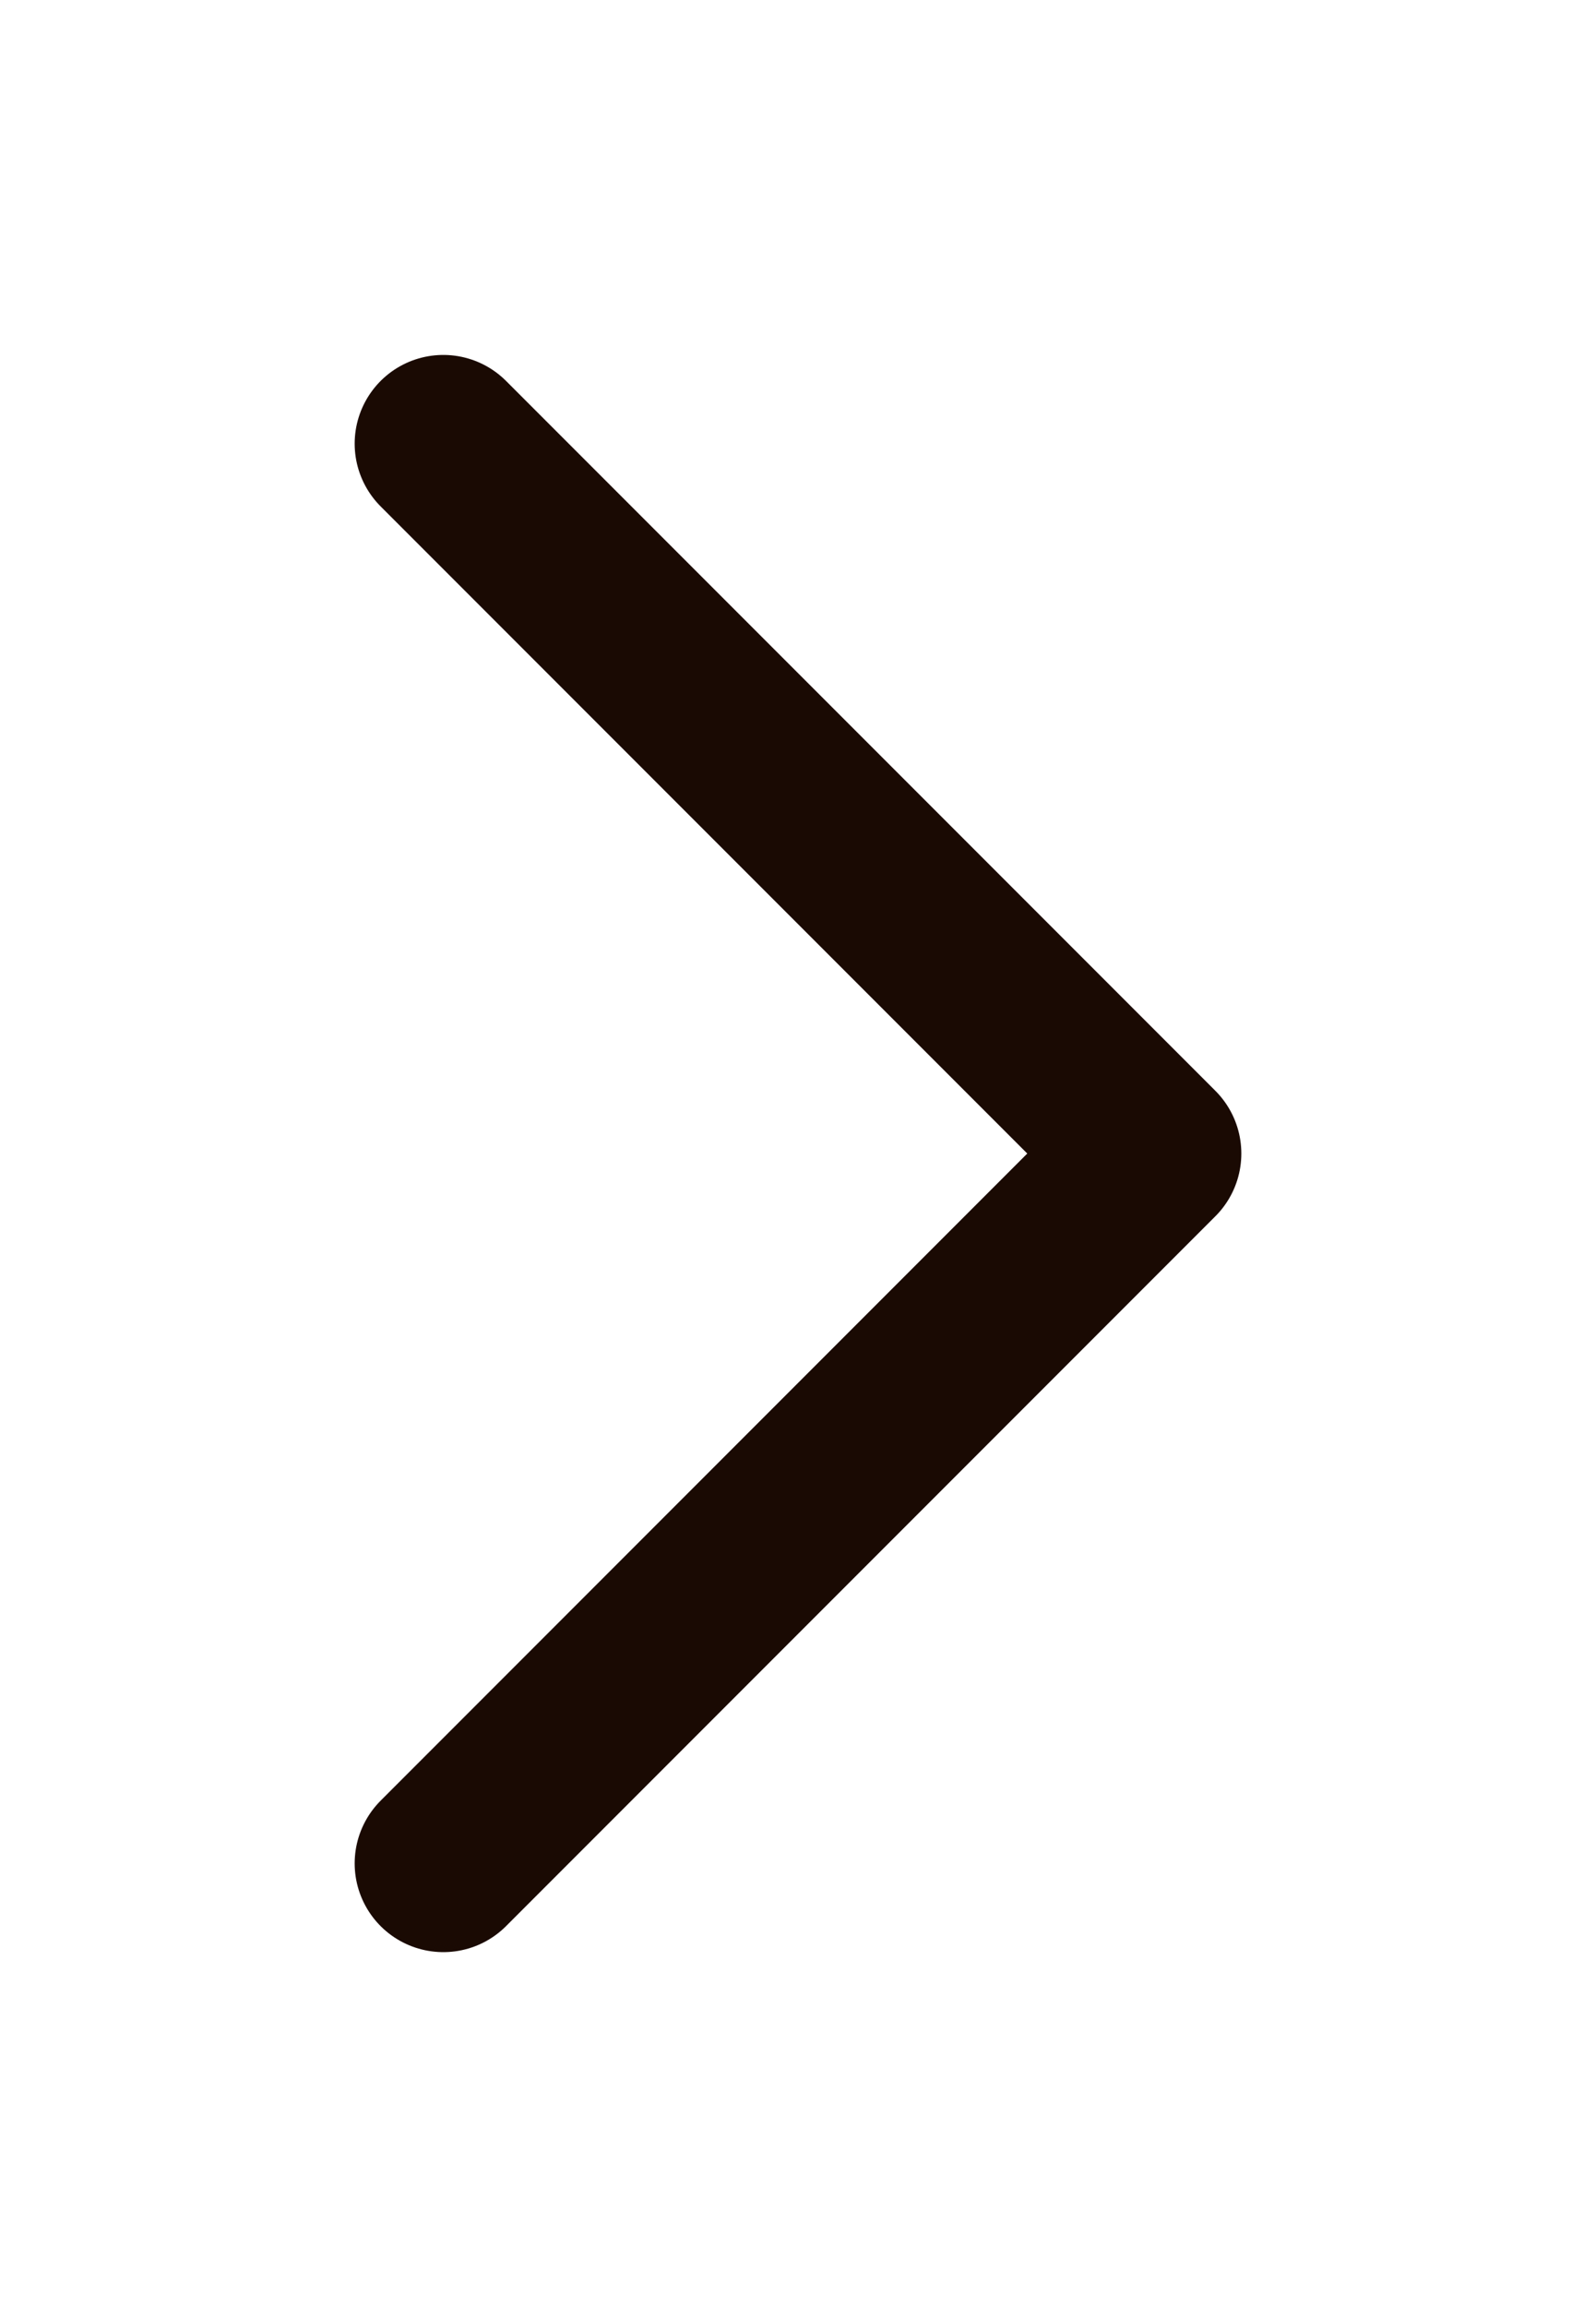 <svg width="18" height="26" viewBox="0 0 18 26" fill="none" xmlns="http://www.w3.org/2000/svg">
<g filter="url(#filter0_d_1_111)">
<path d="M5 17L13 9L5 1" stroke="#1A0A03" stroke-width="2" stroke-linecap="round" stroke-linejoin="round"/>
</g>
<defs>
<filter id="filter0_d_1_111" x="0" y="0" width="18" height="26" filterUnits="userSpaceOnUse" color-interpolation-filters="sRGB">
<feFlood flood-opacity="0" result="BackgroundImageFix"/>
<feColorMatrix in="SourceAlpha" type="matrix" values="0 0 0 0 0 0 0 0 0 0 0 0 0 0 0 0 0 0 127 0" result="hardAlpha"/>
<feOffset dy="4"/>
<feGaussianBlur stdDeviation="2"/>
<feComposite in2="hardAlpha" operator="out"/>
<feColorMatrix type="matrix" values="0 0 0 0 0 0 0 0 0 0 0 0 0 0 0 0 0 0 0.25 0"/>
<feBlend mode="normal" in2="BackgroundImageFix" result="effect1_dropShadow_1_111"/>
<feBlend mode="normal" in="SourceGraphic" in2="effect1_dropShadow_1_111" result="shape"/>
</filter>
</defs>
</svg>
